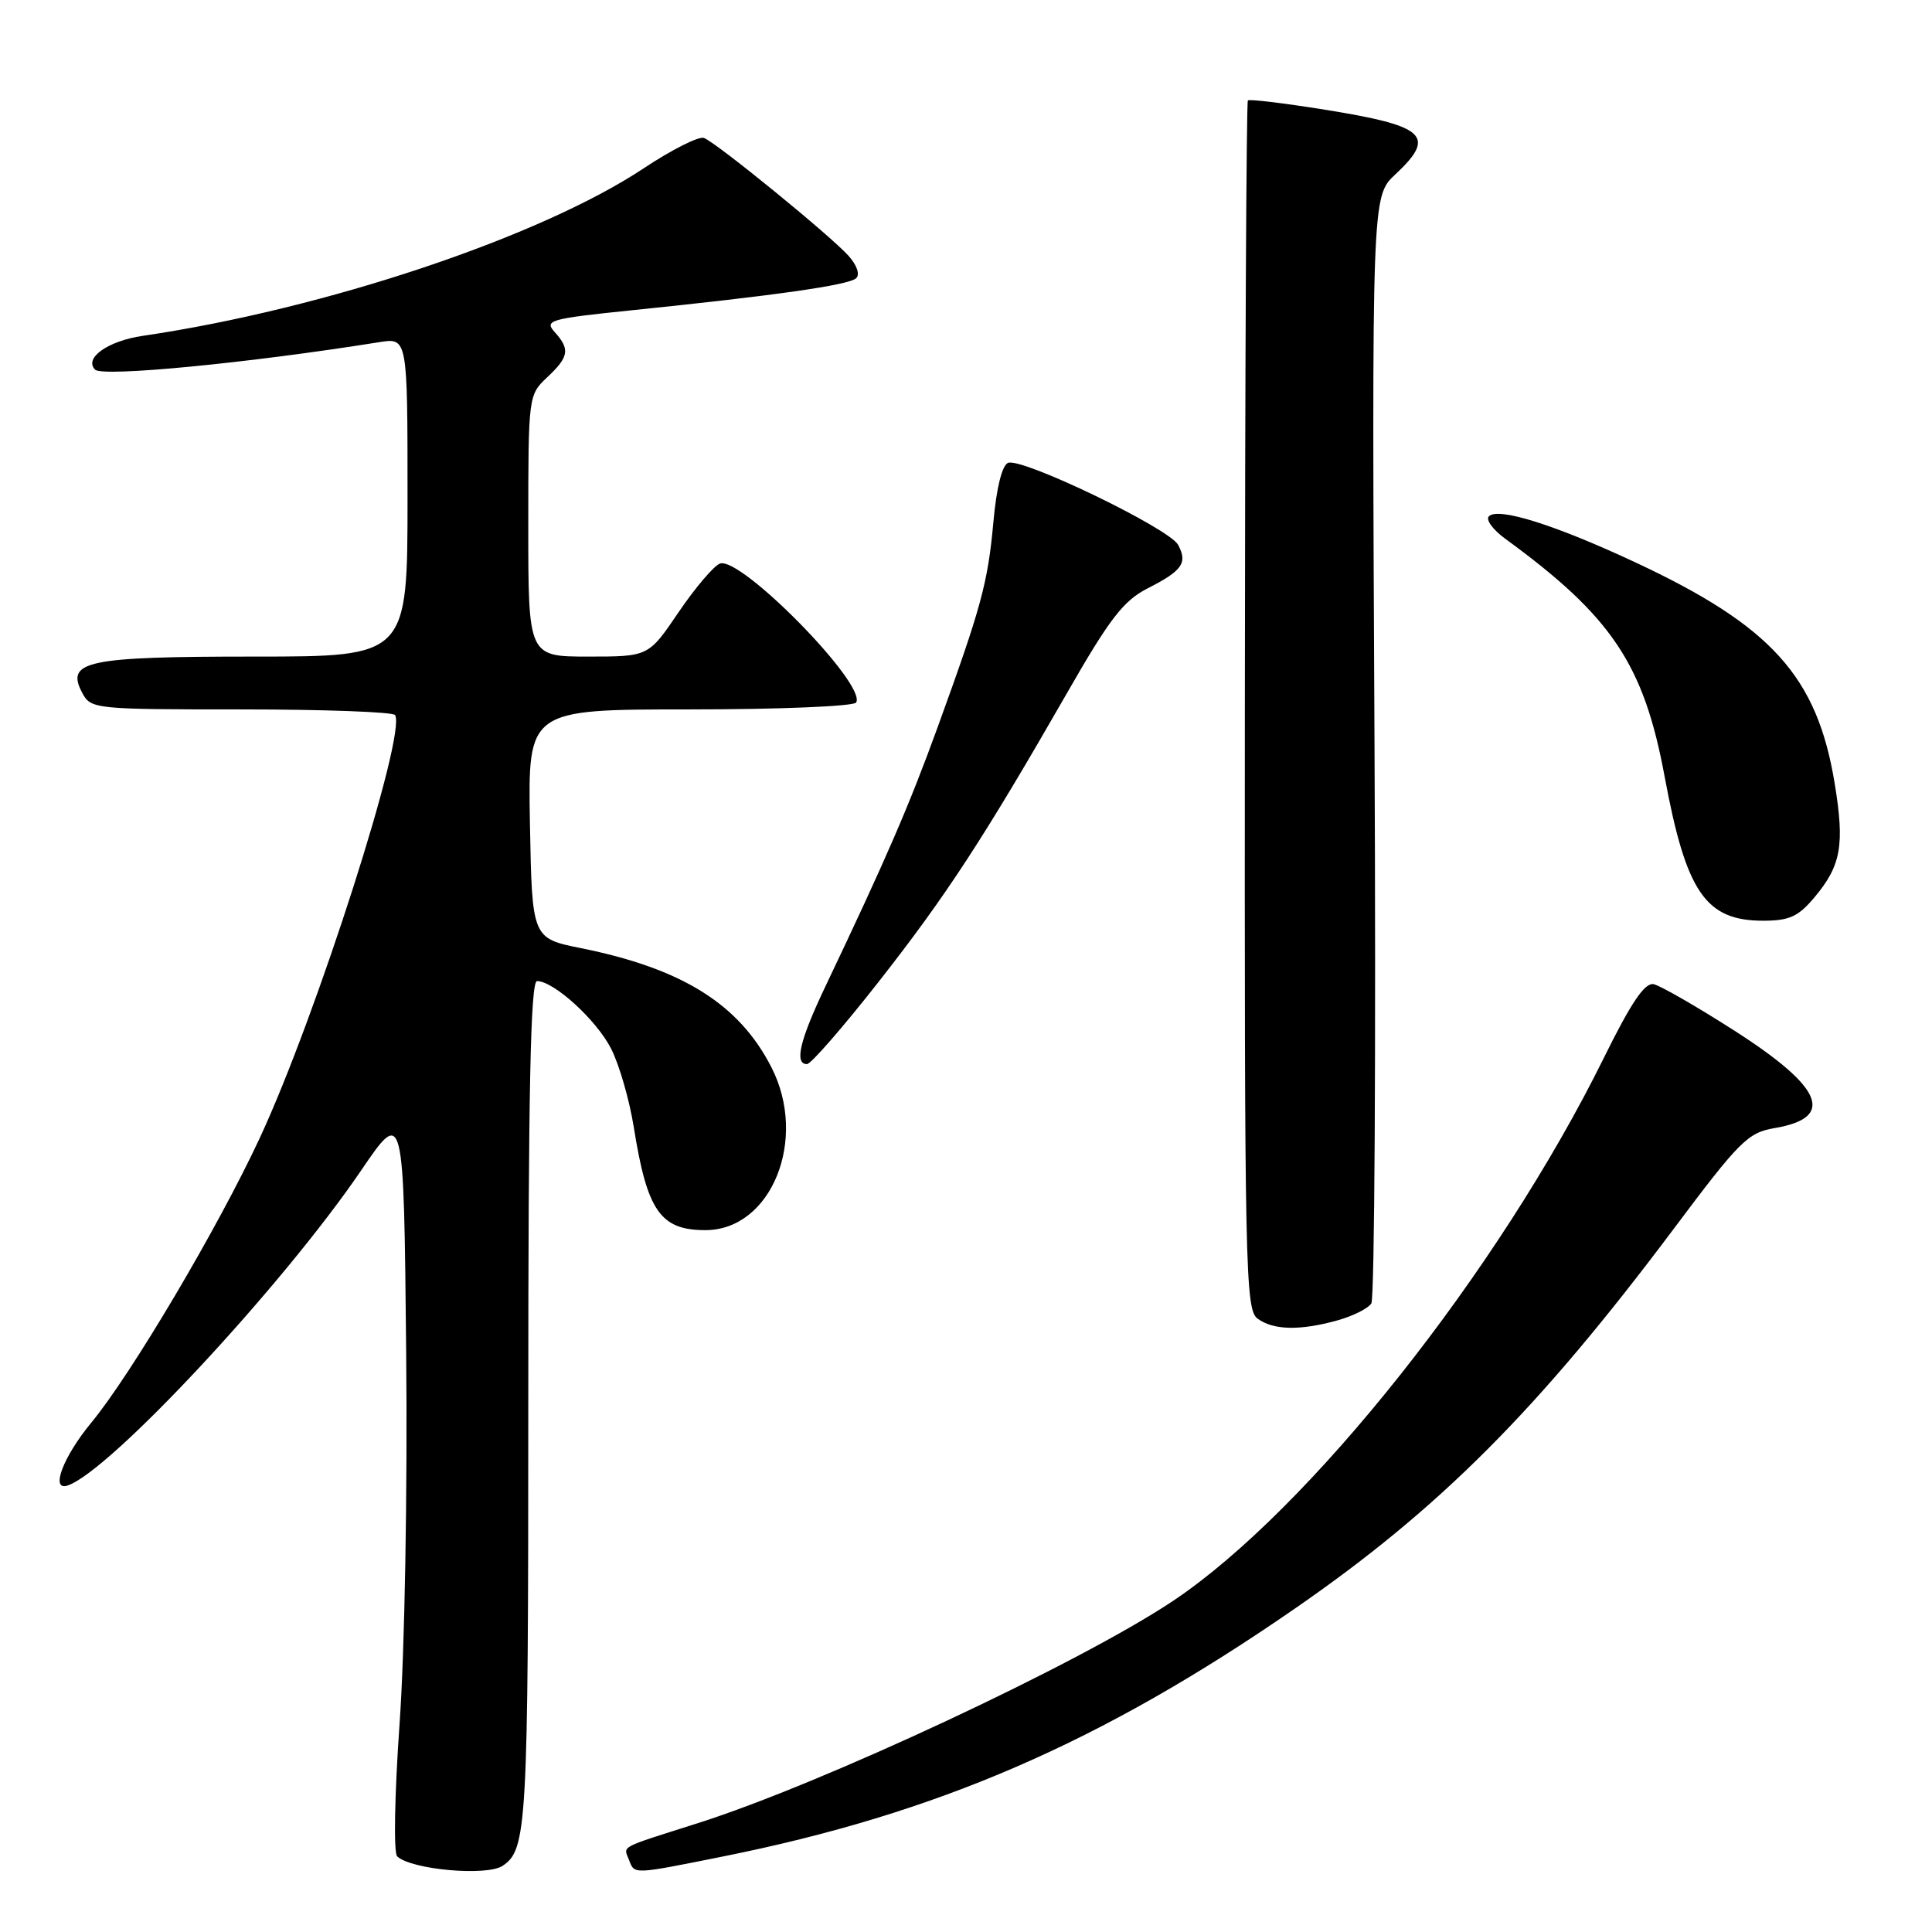 <?xml version="1.0" encoding="UTF-8" standalone="no"?>
<!DOCTYPE svg PUBLIC "-//W3C//DTD SVG 1.1//EN" "http://www.w3.org/Graphics/SVG/1.1/DTD/svg11.dtd" >
<svg xmlns="http://www.w3.org/2000/svg" xmlns:xlink="http://www.w3.org/1999/xlink" version="1.1" viewBox="0 0 256 256">
 <g >
 <path fill="currentColor"
d=" M 66.60 247.23 C 69.83 245.08 70.00 242.09 70.00 186.07 C 70.00 144.32 70.30 130.00 71.16 130.00 C 73.38 130.00 79.04 135.15 80.97 138.95 C 82.05 141.05 83.40 145.74 83.98 149.36 C 85.75 160.48 87.51 163.00 93.47 163.00 C 102.21 163.00 107.10 150.96 102.22 141.43 C 97.95 133.06 90.41 128.34 77.00 125.64 C 70.50 124.33 70.50 124.33 70.22 109.16 C 69.95 94.00 69.95 94.00 91.41 94.00 C 103.22 94.00 113.13 93.59 113.44 93.09 C 114.90 90.73 98.12 73.63 95.38 74.68 C 94.57 75.00 92.11 77.89 89.91 81.13 C 85.93 87.00 85.93 87.00 77.96 87.00 C 70.00 87.00 70.00 87.00 70.00 69.67 C 70.00 52.49 70.02 52.33 72.50 50.00 C 75.40 47.28 75.56 46.28 73.49 43.99 C 72.09 42.44 72.85 42.23 83.74 41.11 C 102.67 39.17 112.43 37.78 113.43 36.88 C 113.98 36.39 113.57 35.17 112.43 33.89 C 110.06 31.24 94.97 18.93 93.28 18.28 C 92.61 18.02 89.01 19.83 85.28 22.31 C 71.57 31.41 43.02 40.96 18.92 44.50 C 14.29 45.18 11.09 47.45 12.60 48.98 C 13.58 49.98 32.93 48.11 50.25 45.34 C 54.00 44.74 54.00 44.74 54.00 65.87 C 54.00 87.00 54.00 87.00 33.69 87.00 C 11.42 87.00 8.64 87.59 10.91 91.83 C 12.04 93.95 12.57 94.00 31.98 94.00 C 42.92 94.00 52.09 94.34 52.35 94.75 C 53.89 97.26 41.95 134.59 34.43 150.77 C 28.90 162.66 17.41 182.07 12.12 188.48 C 8.34 193.05 6.62 197.64 8.98 196.83 C 14.58 194.93 37.36 170.47 47.81 155.15 C 53.50 146.79 53.50 146.79 53.82 179.15 C 54.00 197.66 53.63 218.70 52.95 228.33 C 52.28 237.86 52.14 245.52 52.63 245.98 C 54.49 247.74 64.50 248.64 66.60 247.23 Z  M 95.76 246.00 C 124.19 240.30 145.83 230.93 171.50 213.20 C 190.74 199.92 203.80 186.82 221.79 162.81 C 230.49 151.19 231.61 150.07 235.14 149.48 C 243.22 148.11 241.60 144.13 229.90 136.62 C 224.86 133.39 220.01 130.60 219.12 130.41 C 217.94 130.17 216.14 132.83 212.50 140.21 C 198.57 168.42 173.43 200.10 155.43 212.13 C 143.07 220.39 108.92 236.36 92.43 241.59 C 81.84 244.96 82.61 244.54 83.35 246.46 C 84.09 248.39 83.79 248.40 95.76 246.00 Z  M 177.21 174.96 C 179.26 174.39 181.28 173.38 181.71 172.71 C 182.14 172.05 182.33 138.77 182.13 98.76 C 181.77 26.01 181.77 26.01 184.89 23.11 C 190.36 17.99 188.95 16.69 175.58 14.54 C 170.16 13.67 165.55 13.11 165.35 13.31 C 165.15 13.51 164.97 49.62 164.95 93.56 C 164.90 168.39 165.01 173.53 166.64 174.73 C 168.74 176.26 172.23 176.34 177.21 174.96 Z  M 116.42 130.10 C 125.42 118.62 130.36 111.05 141.45 91.72 C 147.02 81.99 148.87 79.60 152.03 77.98 C 156.67 75.62 157.39 74.60 156.11 72.20 C 154.94 70.02 135.45 60.61 133.58 61.33 C 132.78 61.64 132.04 64.62 131.63 69.16 C 130.89 77.27 130.04 80.40 124.19 96.50 C 120.42 106.86 117.45 113.73 109.40 130.64 C 105.97 137.84 105.22 141.00 106.93 141.00 C 107.45 141.00 111.72 136.09 116.42 130.10 Z  M 240.41 118.92 C 243.97 114.69 244.45 111.96 243.09 103.72 C 240.76 89.63 234.72 82.94 216.70 74.52 C 206.05 69.54 198.49 67.16 197.28 68.42 C 196.85 68.87 197.82 70.19 199.43 71.37 C 213.56 81.67 217.81 88.00 220.57 102.89 C 223.42 118.24 225.99 122.00 233.63 122.00 C 237.08 122.00 238.28 121.46 240.41 118.92 Z "/>
</g>
</svg>